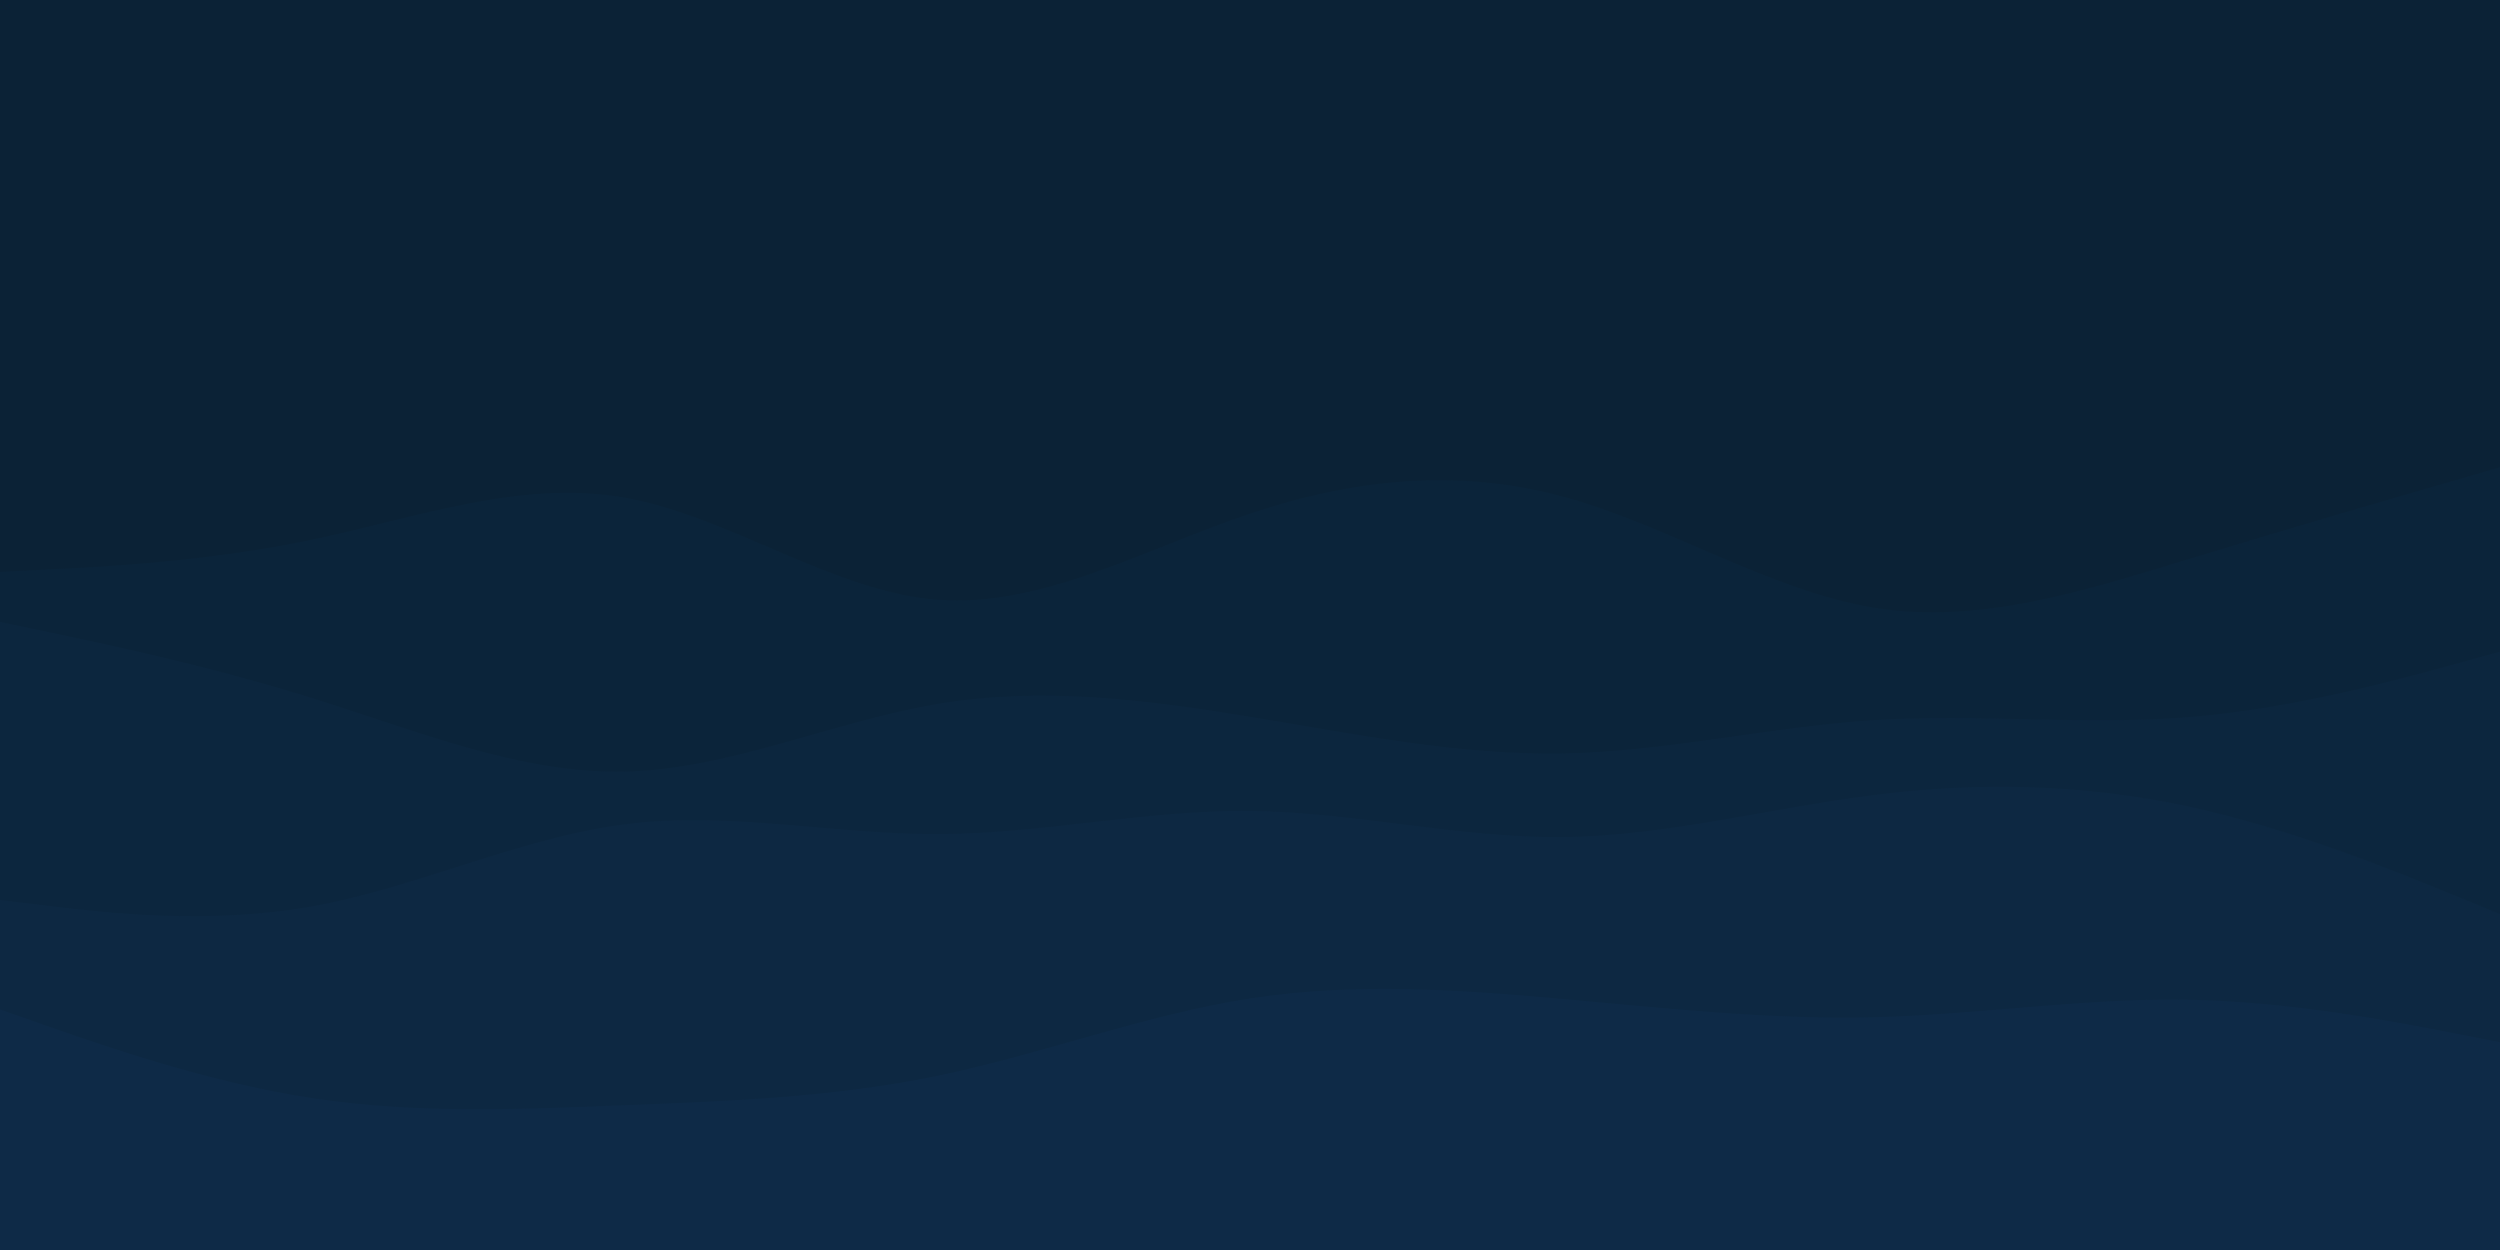 <svg id="visual" viewBox="0 0 1600 800" width="1600" height="800" xmlns="http://www.w3.org/2000/svg" xmlns:xlink="http://www.w3.org/1999/xlink" version="1.1"><rect x="0" y="0" width="1600" height="800" fill="#0b2236"></rect><path d="M0 192L33.3 200C66.7 208 133.3 224 200 228.8C266.7 233.7 333.3 227.3 400 222.8C466.7 218.3 533.3 215.7 600 220.2C666.7 224.7 733.3 236.3 800 250.5C866.7 264.7 933.3 281.3 1000 267.5C1066.7 253.7 1133.3 209.3 1200 199.7C1266.7 190 1333.3 215 1400 238.3C1466.7 261.7 1533.3 283.3 1566.7 294.2L1600 305L1600 801L1566.7 801C1533.3 801 1466.7 801 1400 801C1333.3 801 1266.7 801 1200 801C1133.3 801 1066.7 801 1000 801C933.3 801 866.7 801 800 801C733.3 801 666.7 801 600 801C533.3 801 466.7 801 400 801C333.3 801 266.7 801 200 801C133.3 801 66.7 801 33.3 801L0 801Z" fill="#0b2236"></path><path d="M0 366L33.3 364.3C66.7 362.7 133.3 359.3 200 345.3C266.7 331.3 333.3 306.7 400 318.5C466.7 330.3 533.3 378.7 600 383.8C666.7 389 733.3 351 800 328.7C866.7 306.3 933.3 299.7 1000 317.7C1066.7 335.7 1133.3 378.3 1200 389C1266.7 399.7 1333.3 378.3 1400 358C1466.7 337.7 1533.3 318.3 1566.7 308.7L1600 299L1600 801L1566.7 801C1533.3 801 1466.7 801 1400 801C1333.3 801 1266.7 801 1200 801C1133.3 801 1066.7 801 1000 801C933.3 801 866.7 801 800 801C733.3 801 666.7 801 600 801C533.3 801 466.7 801 400 801C333.3 801 266.7 801 200 801C133.3 801 66.7 801 33.3 801L0 801Z" fill="#0b243a"></path><path d="M0 398L33.3 405C66.7 412 133.3 426 200 446.8C266.7 467.7 333.3 495.3 400 493.8C466.7 492.3 533.3 461.7 600 450.5C666.7 439.3 733.3 447.7 800 458.7C866.7 469.7 933.3 483.3 1000 482.2C1066.7 481 1133.3 465 1200 460.8C1266.7 456.7 1333.3 464.3 1400 459C1466.7 453.7 1533.3 435.3 1566.7 426.2L1600 417L1600 801L1566.7 801C1533.3 801 1466.7 801 1400 801C1333.3 801 1266.7 801 1200 801C1133.3 801 1066.7 801 1000 801C933.3 801 866.7 801 800 801C733.3 801 666.7 801 600 801C533.3 801 466.7 801 400 801C333.3 801 266.7 801 200 801C133.3 801 66.7 801 33.3 801L0 801Z" fill="#0c263e"></path><path d="M0 576L33.3 580C66.7 584 133.3 592 200 580C266.7 568 333.3 536 400 527.5C466.7 519 533.3 534 600 533.8C666.7 533.7 733.3 518.3 800 519C866.7 519.7 933.3 536.3 1000 535.7C1066.7 535 1133.3 517 1200 508.7C1266.7 500.3 1333.3 501.7 1400 516C1466.7 530.3 1533.3 557.7 1566.7 571.3L1600 585L1600 801L1566.7 801C1533.3 801 1466.7 801 1400 801C1333.3 801 1266.7 801 1200 801C1133.3 801 1066.7 801 1000 801C933.3 801 866.7 801 800 801C733.3 801 666.7 801 600 801C533.3 801 466.7 801 400 801C333.3 801 266.7 801 200 801C133.3 801 66.7 801 33.3 801L0 801Z" fill="#0d2842"></path><path d="M0 646L33.3 657.7C66.7 669.3 133.3 692.7 200 702.8C266.7 713 333.3 710 400 707.3C466.7 704.7 533.3 702.3 600 688.5C666.7 674.7 733.3 649.3 800 639C866.7 628.7 933.3 633.3 1000 639.3C1066.7 645.3 1133.3 652.7 1200 651C1266.7 649.3 1333.3 638.7 1400 639.8C1466.7 641 1533.3 654 1566.7 660.5L1600 667L1600 801L1566.7 801C1533.3 801 1466.7 801 1400 801C1333.3 801 1266.7 801 1200 801C1133.3 801 1066.7 801 1000 801C933.3 801 866.7 801 800 801C733.3 801 666.7 801 600 801C533.3 801 466.7 801 400 801C333.3 801 266.7 801 200 801C133.3 801 66.7 801 33.3 801L0 801Z" fill="#0e2a47"></path></svg>